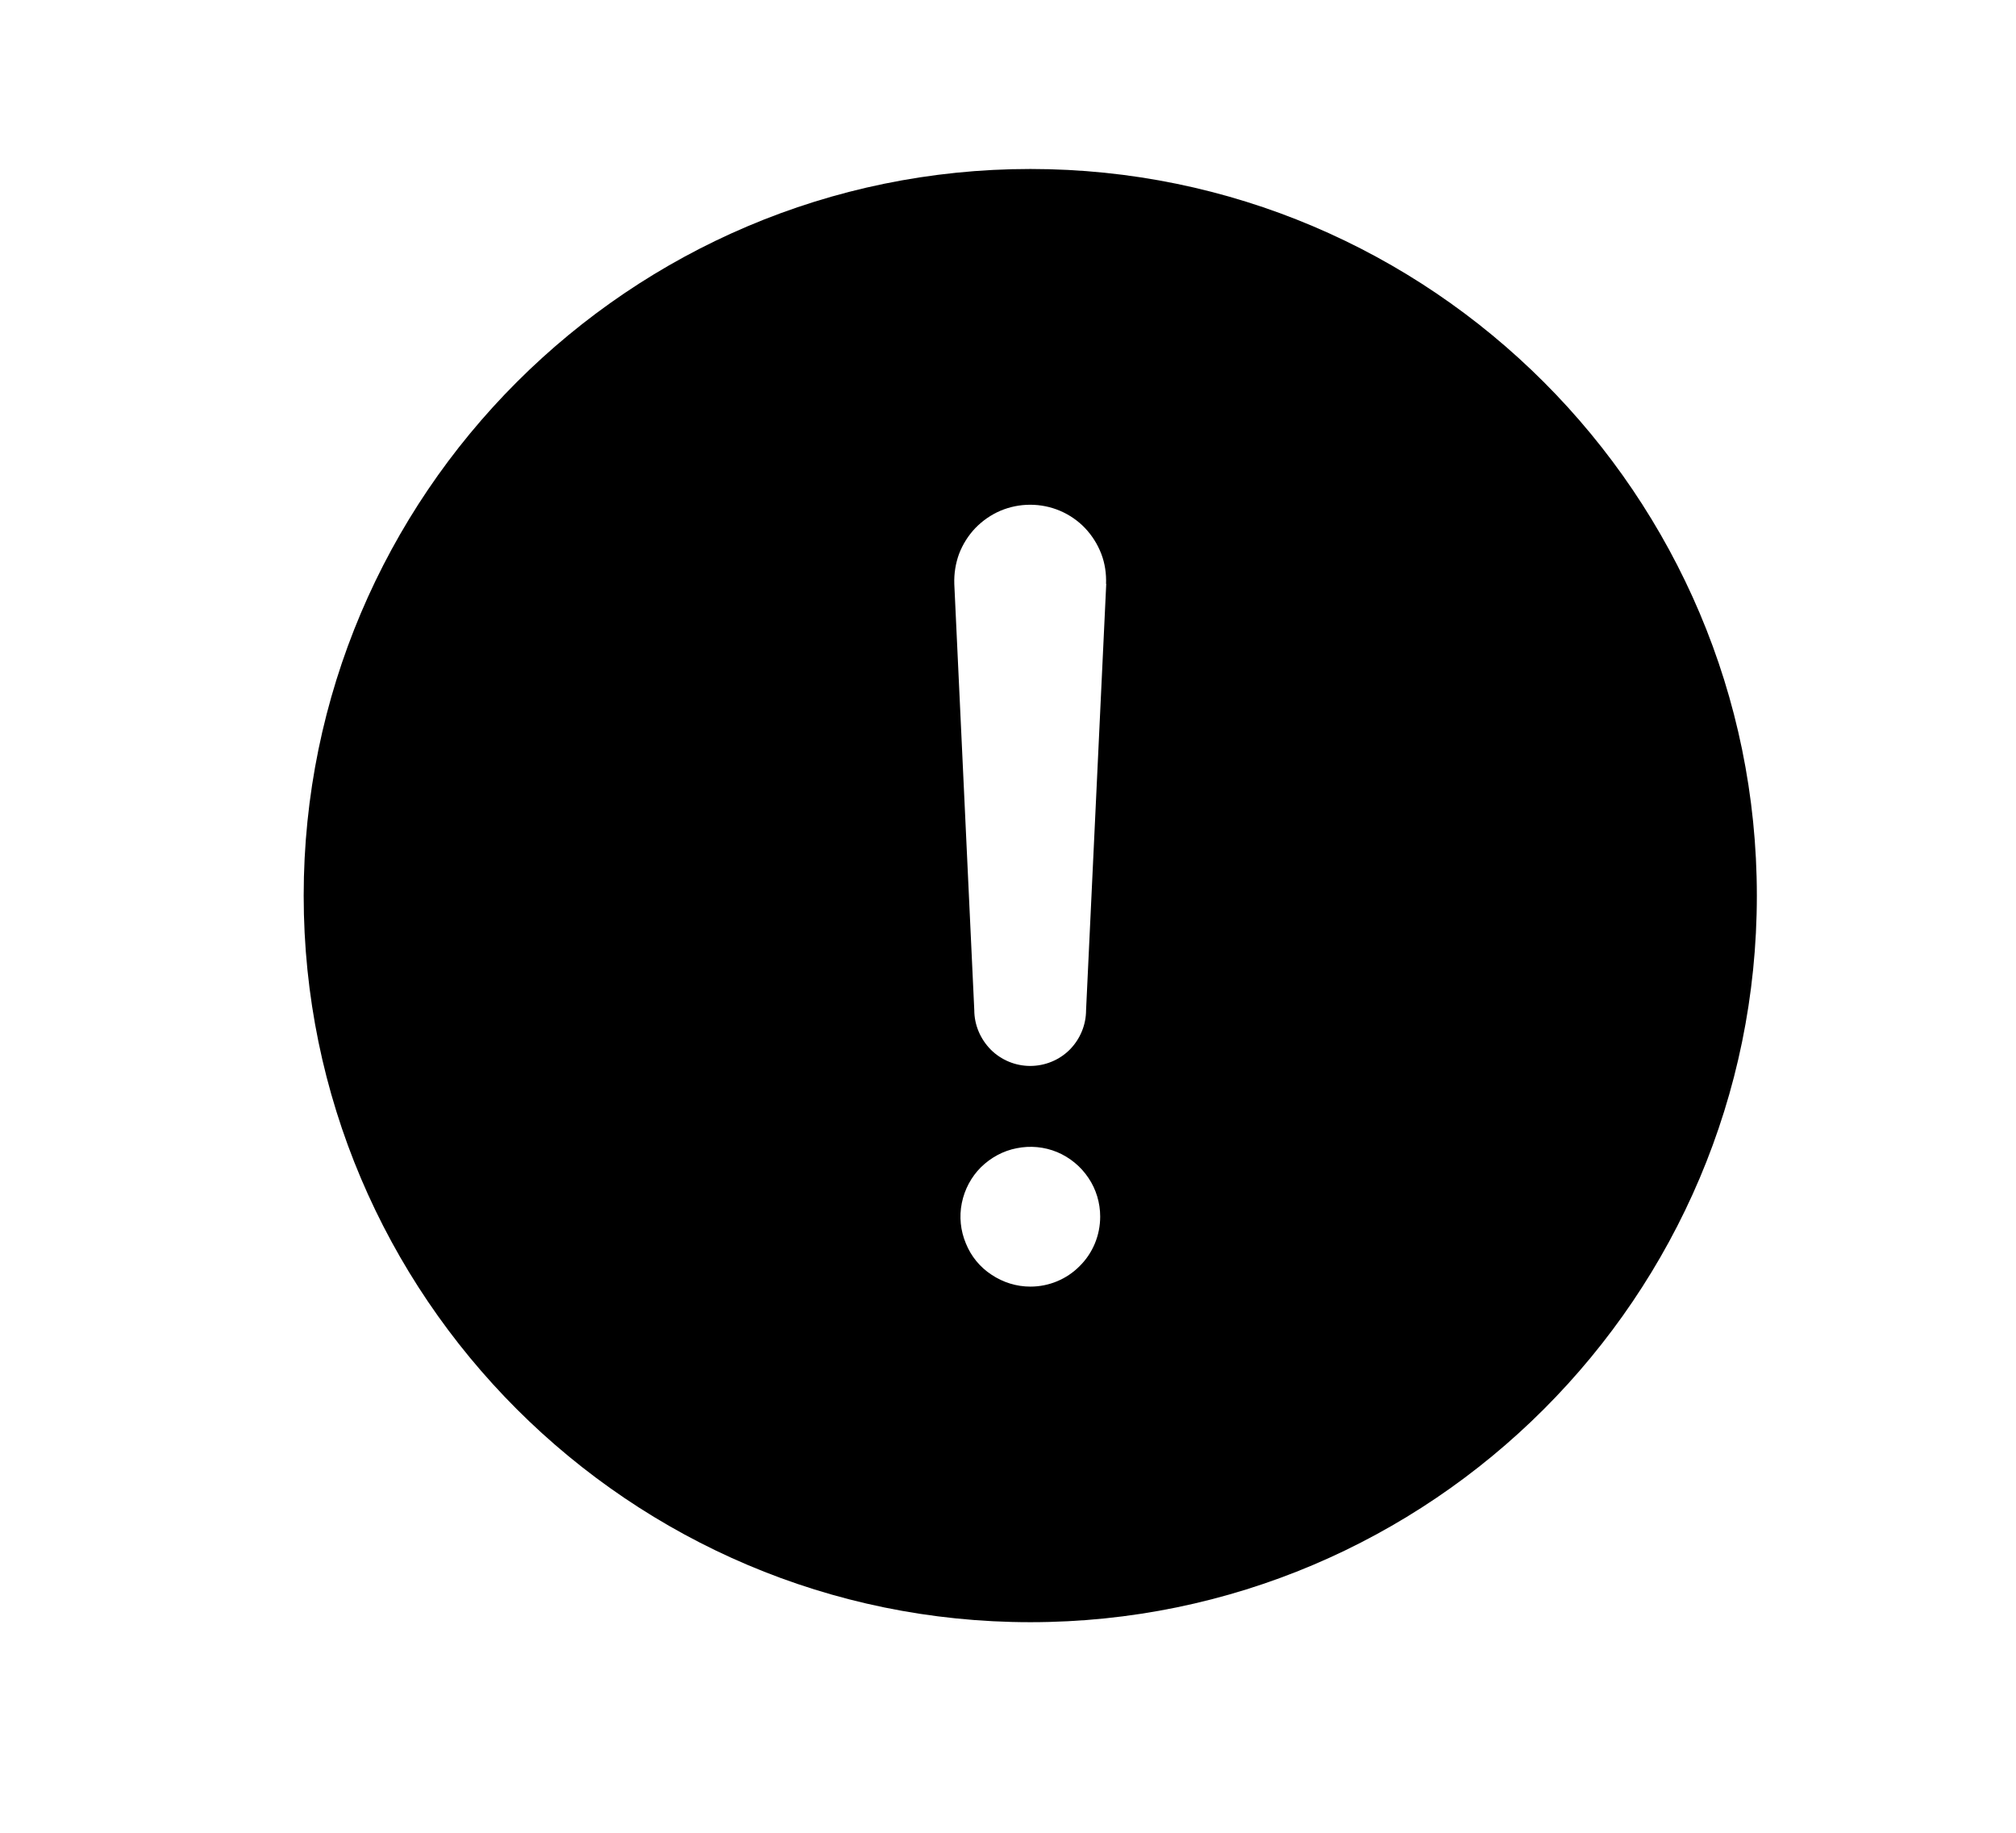 <svg width="11" height="10" viewBox="0 0 11 10" fill="none" xmlns="http://www.w3.org/2000/svg">
<g clip-path="url(#clip0_201_8794)">
<path d="M5.622 0.922C3.436 0.922 1.657 2.701 1.657 4.887C1.657 7.073 3.436 8.851 5.622 8.851C7.808 8.851 9.586 7.073 9.586 4.887C9.586 2.701 7.808 0.922 5.622 0.922ZM5.622 7.02C5.546 7.02 5.473 6.997 5.41 6.955C5.347 6.914 5.298 6.854 5.27 6.784C5.241 6.715 5.233 6.638 5.248 6.564C5.263 6.49 5.299 6.422 5.352 6.369C5.406 6.316 5.474 6.279 5.547 6.265C5.621 6.25 5.698 6.257 5.768 6.286C5.837 6.315 5.897 6.364 5.939 6.427C5.981 6.489 6.003 6.563 6.003 6.638C6.003 6.74 5.963 6.837 5.891 6.908C5.82 6.98 5.723 7.02 5.622 7.02ZM6.036 3.186L5.926 5.511C5.926 5.592 5.894 5.669 5.837 5.727C5.78 5.784 5.702 5.816 5.621 5.816C5.541 5.816 5.463 5.784 5.406 5.727C5.349 5.669 5.316 5.592 5.316 5.511L5.207 3.187V3.186C5.205 3.13 5.214 3.074 5.233 3.022C5.253 2.97 5.283 2.922 5.322 2.881C5.361 2.841 5.407 2.809 5.458 2.787C5.51 2.765 5.565 2.754 5.621 2.754C5.677 2.754 5.732 2.765 5.784 2.787C5.835 2.809 5.882 2.841 5.92 2.881C5.959 2.922 5.989 2.97 6.009 3.022C6.029 3.074 6.037 3.13 6.035 3.186L6.036 3.186Z" fill="black"/>
</g>
<defs>
<clipPath id="clip0_201_8794">
<rect width="9.759" height="9.759" fill="white" transform="translate(0.742 0.007)"/>
</clipPath>
</defs>
</svg>
